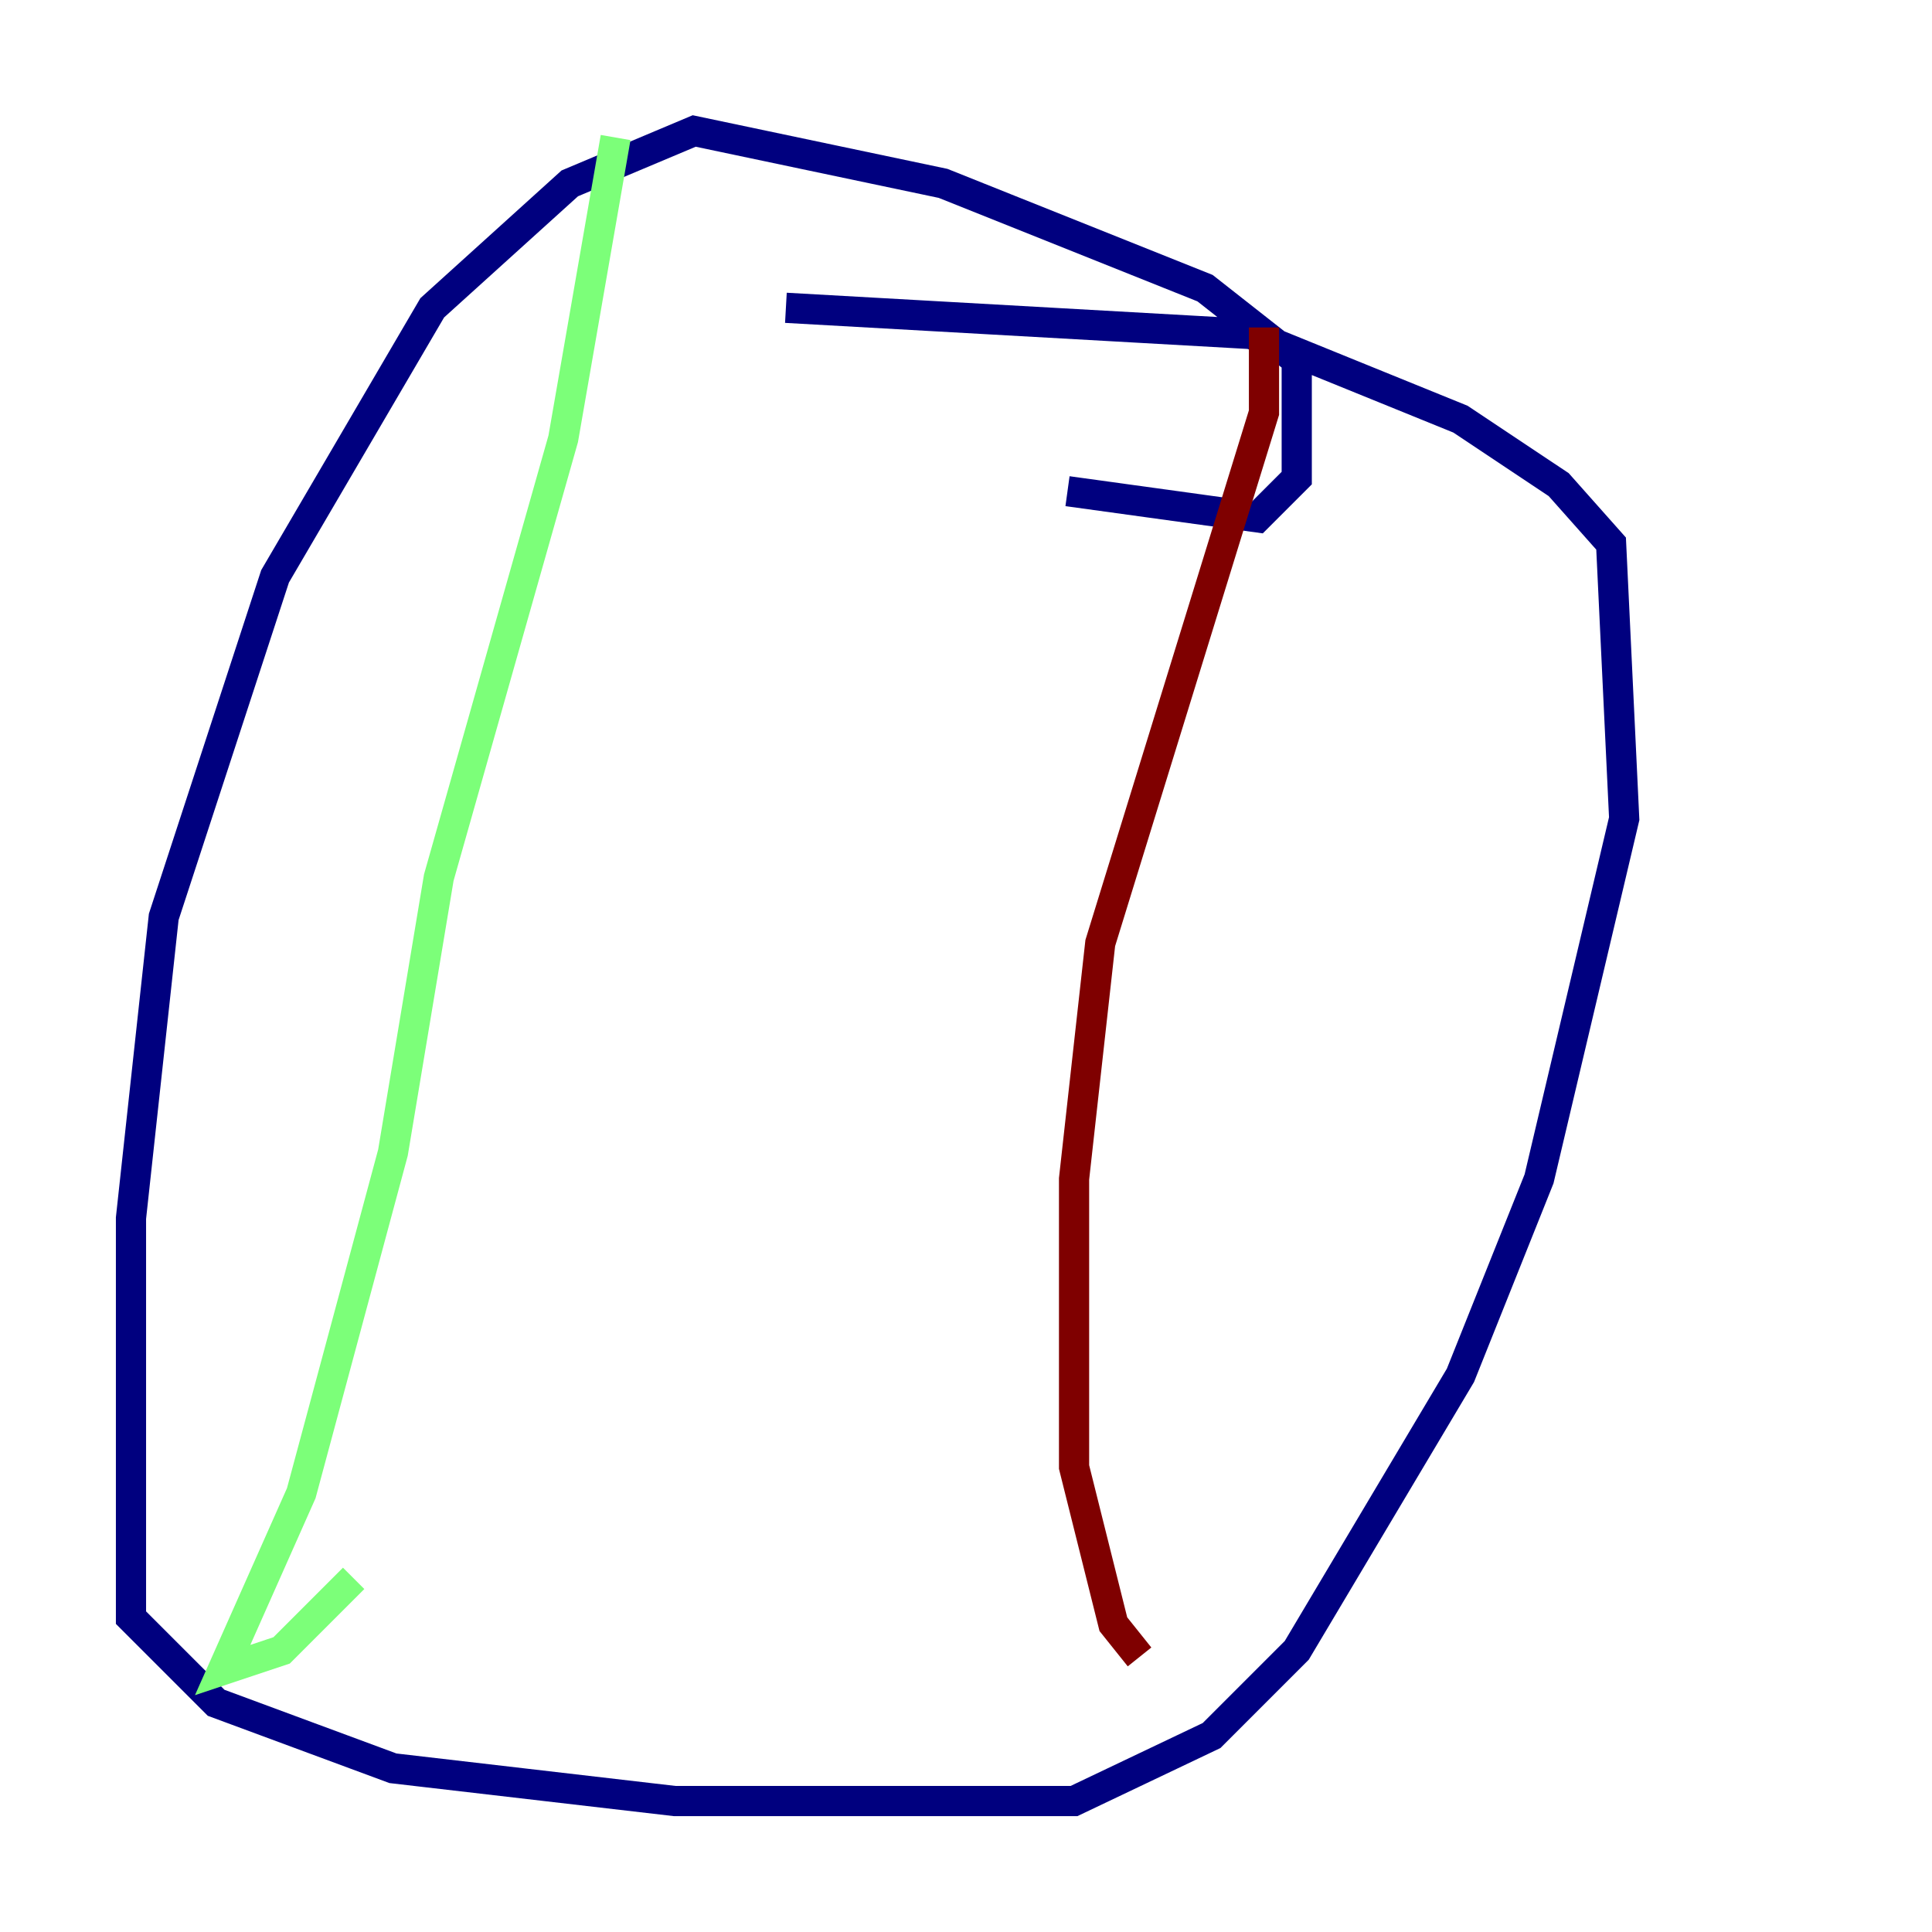 <?xml version="1.0" encoding="utf-8" ?>
<svg baseProfile="tiny" height="128" version="1.2" viewBox="0,0,128,128" width="128" xmlns="http://www.w3.org/2000/svg" xmlns:ev="http://www.w3.org/2001/xml-events" xmlns:xlink="http://www.w3.org/1999/xlink"><defs /><polyline fill="none" points="70.725,32.542 83.308,34.278 85.912,31.675 85.912,23.864 79.837,19.091 62.481,12.149 45.993,8.678 37.749,12.149 28.637,20.393 18.224,38.183 10.848,60.746 8.678,80.705 8.678,107.173 14.319,112.814 26.034,117.153 44.691,119.322 71.159,119.322 80.271,114.983 85.912,109.342 96.759,91.119 101.966,78.102 107.607,54.237 106.739,36.014 103.268,32.108 96.759,27.77 82.875,22.129 52.068,20.393" stroke="#00007f" stroke-width="2" /><polyline fill="none" points="40.786,9.112 37.315,29.071 29.071,58.142 26.034,76.366 19.959,98.929 14.752,110.644 18.658,109.342 23.43,104.57" stroke="#7cff79" stroke-width="2" /><polyline fill="none" points="83.742,21.695 83.742,27.336 72.895,62.481 71.159,78.102 71.159,97.193 73.763,107.607 75.498,109.776" stroke="#7f0000" stroke-width="2" /></svg>